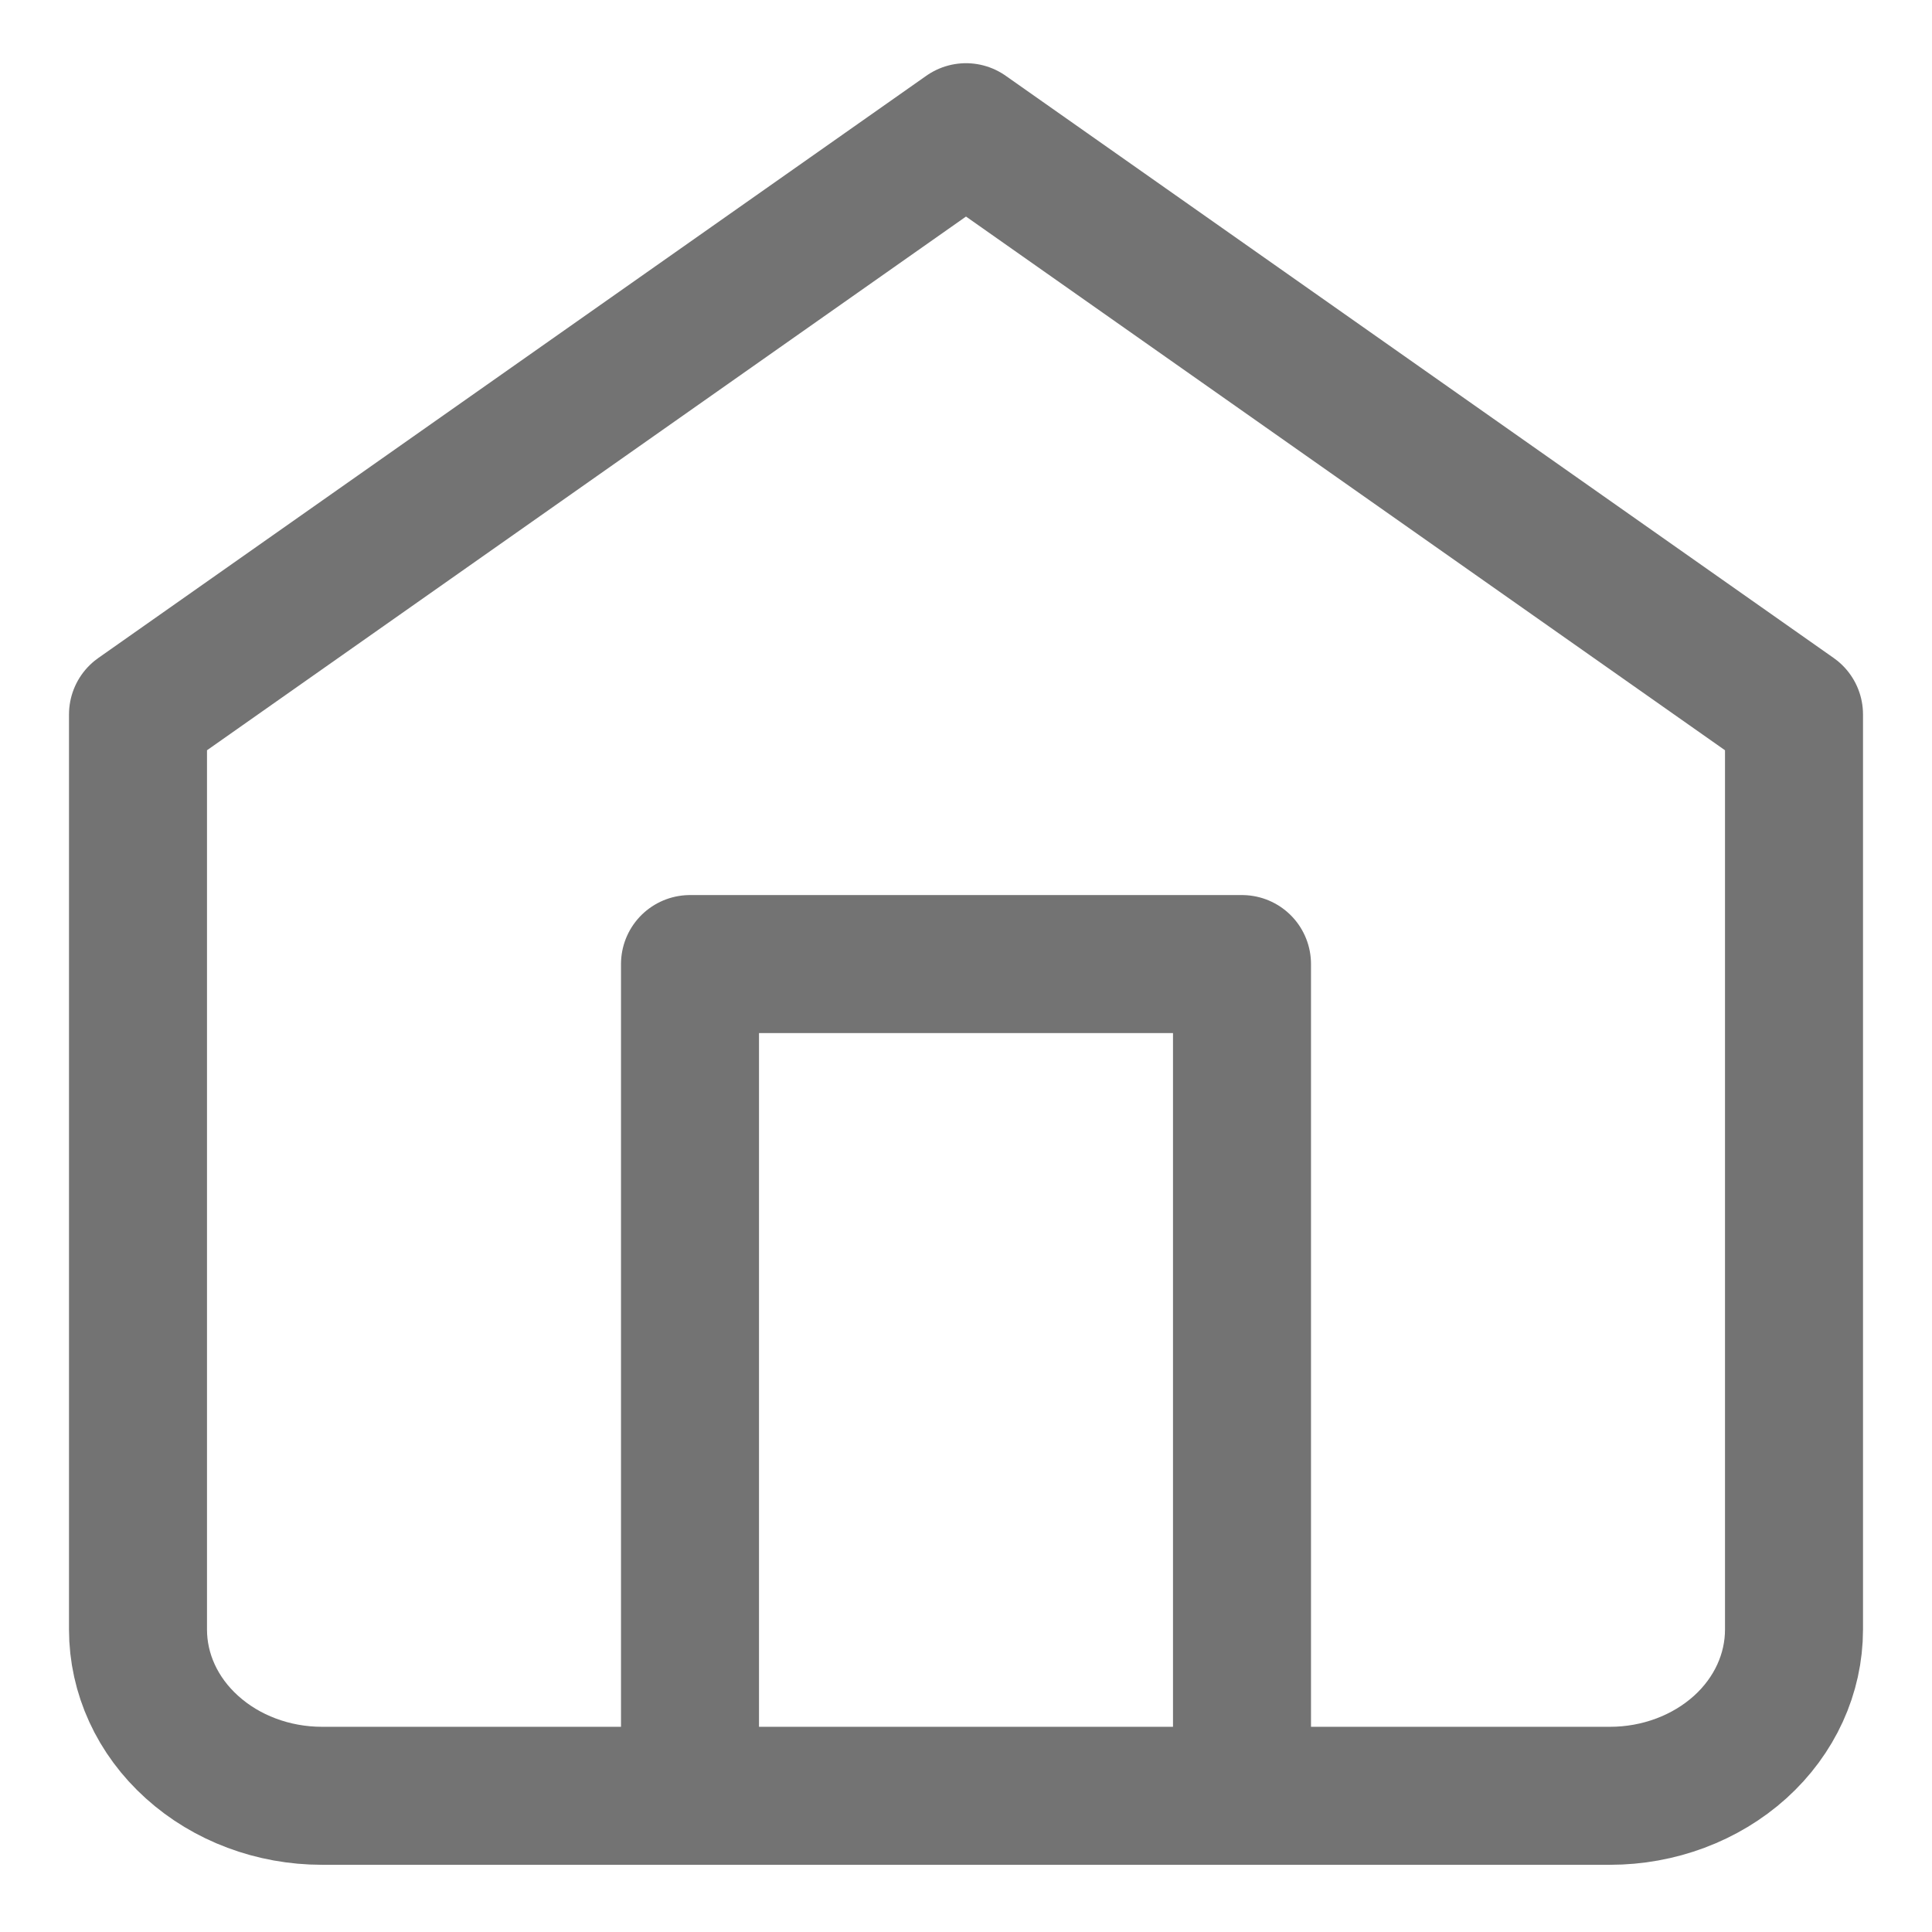 <svg width="14" height="14" viewBox="0 0 14 14" fill="none" xmlns="http://www.w3.org/2000/svg">
<path d="M1 5.177L7 0.958L13 5.177V11.808C13 12.128 12.86 12.434 12.61 12.66C12.359 12.886 12.02 13.013 11.667 13.013H2.333C1.98 13.013 1.641 12.886 1.391 12.66C1.14 12.434 1 12.128 1 11.808V5.177Z" stroke="#737373" stroke-linecap="round" stroke-linejoin="round"/>
<path d="M5 13.013V6.986H9V13.013" stroke="#737373" stroke-linecap="round" stroke-linejoin="round"/>
</svg>

